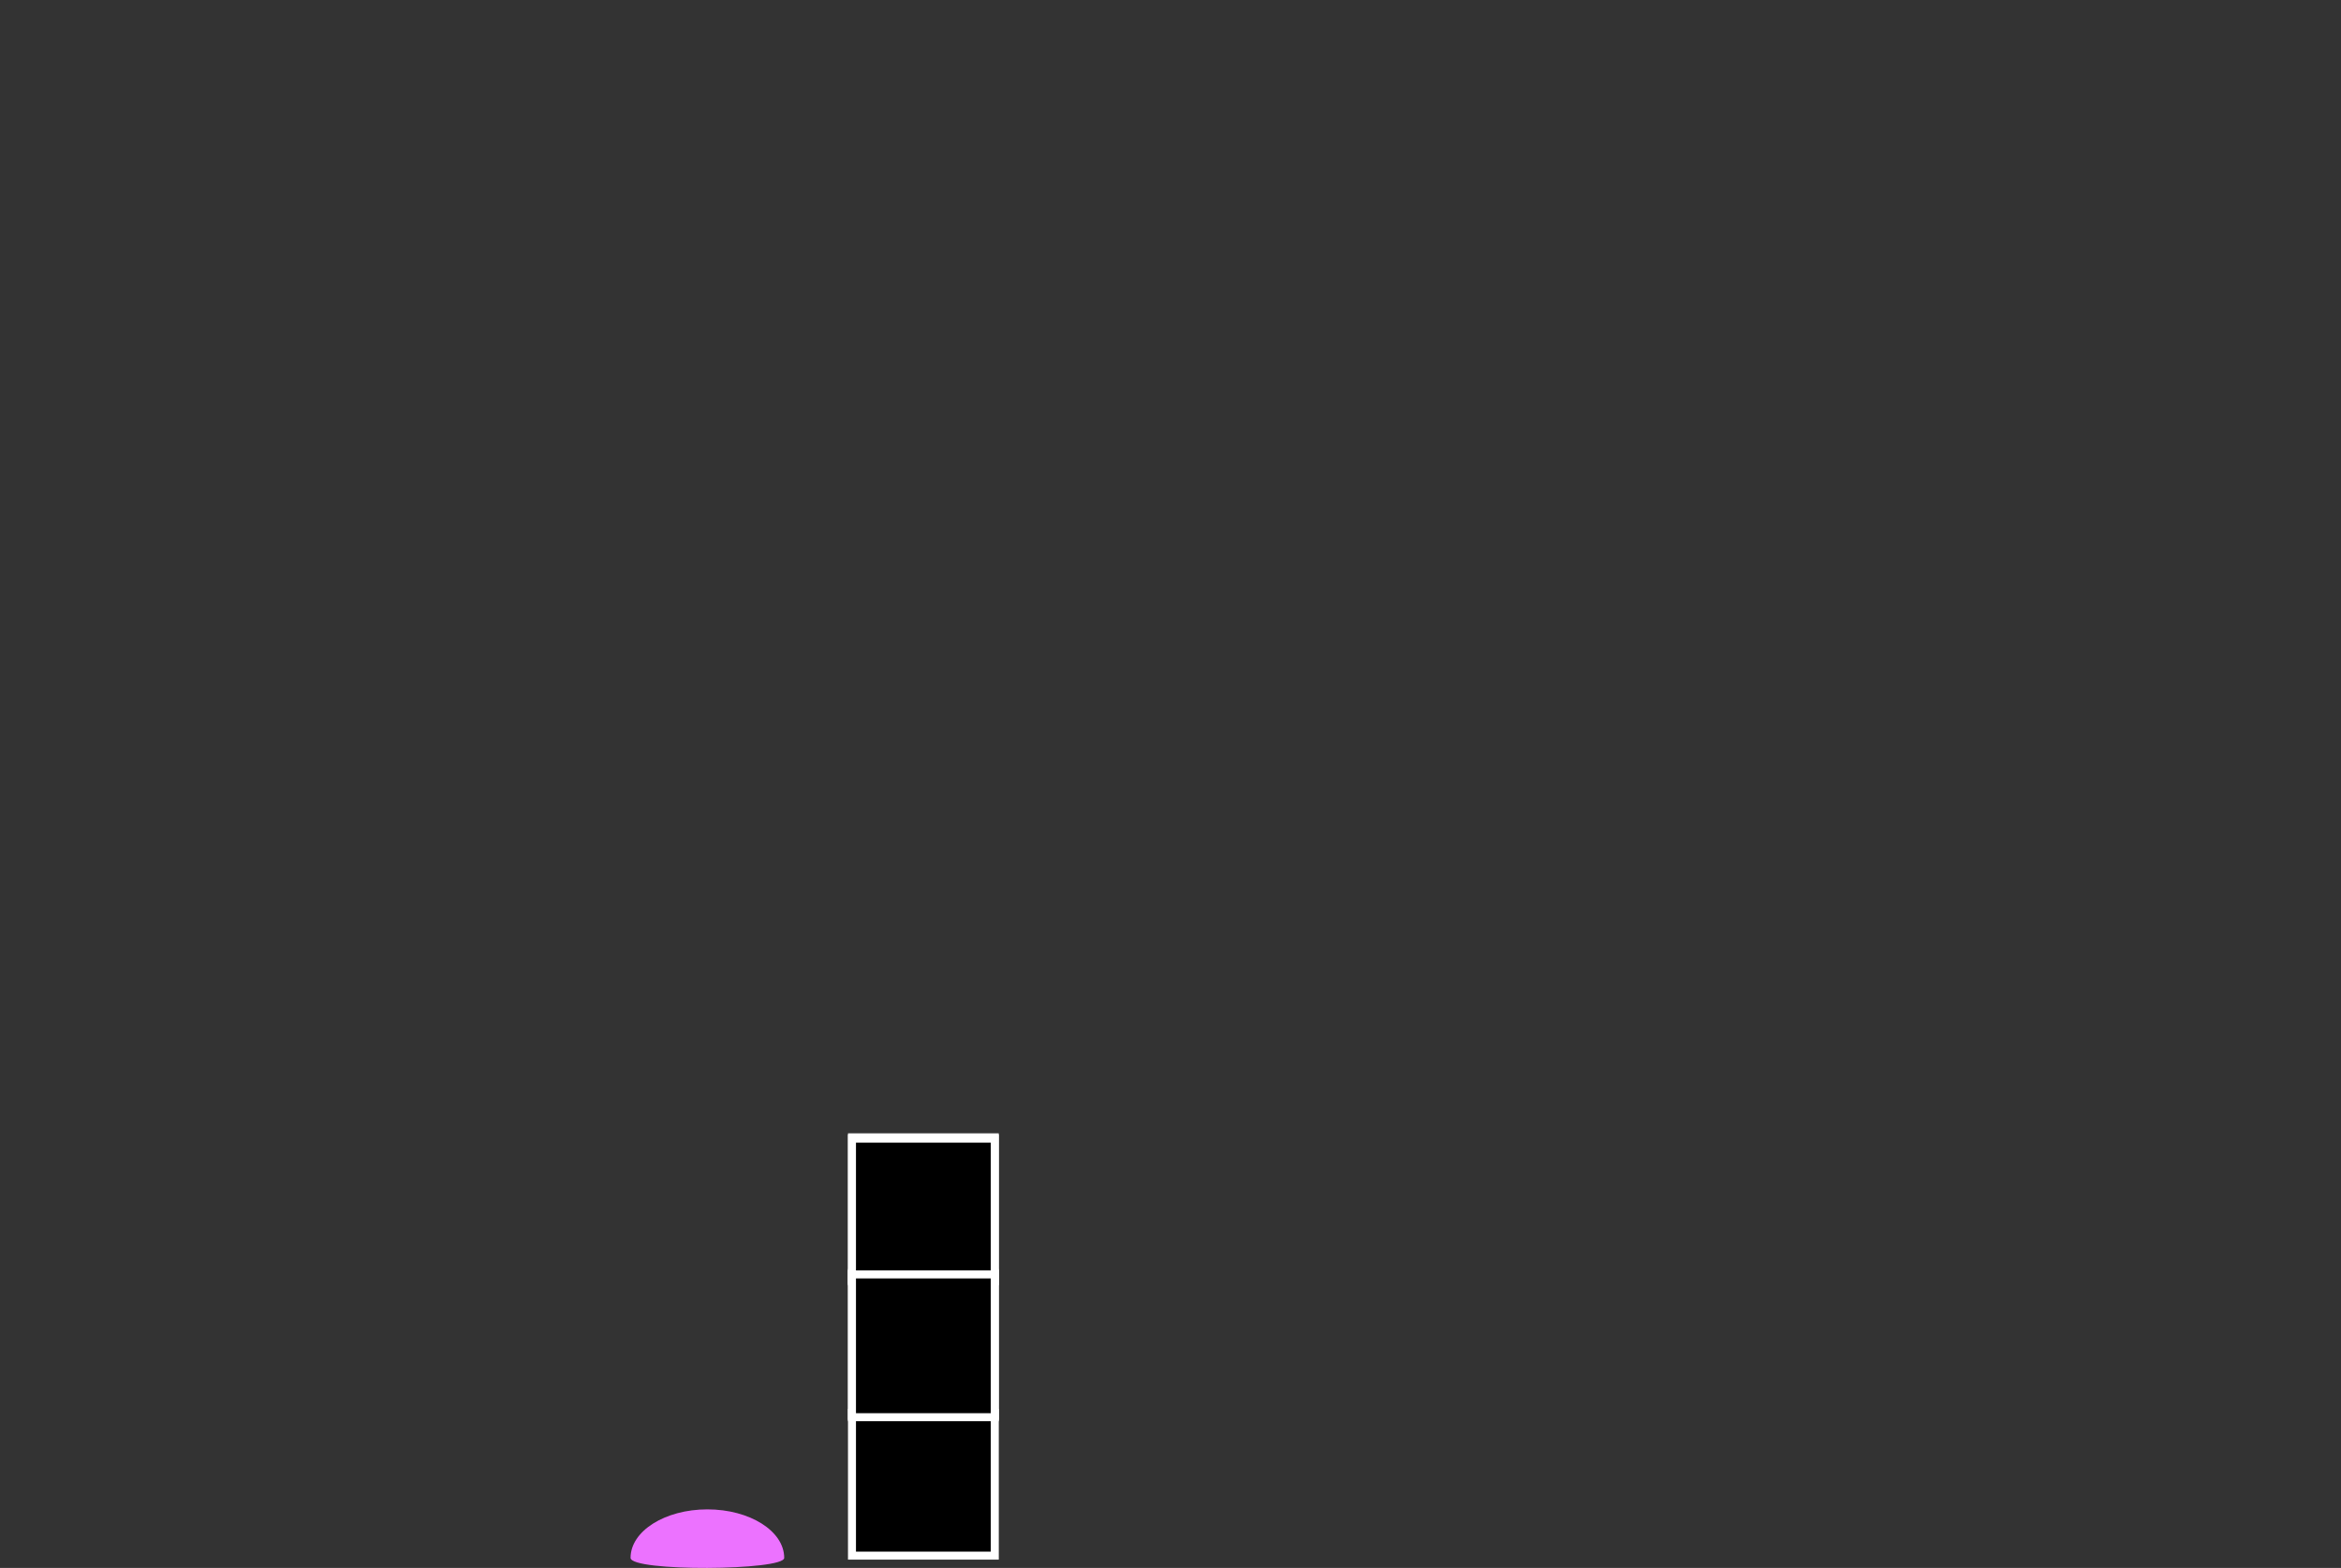 <svg version="1.1" xmlns="http://www.w3.org/2000/svg" xmlns:xlink="http://www.w3.org/1999/xlink" width="586.054" height="392.637" viewBox="0,0,586.054,392.637"><rect x="0" y="0" width="586.054" height="392.637" fill="#333333" stroke="none"/><g transform="translate(53.027,30.667)"><g data-paper-data="{&quot;isPaintingLayer&quot;:true}" fill-rule="nonzero" stroke="#ffffff" stroke-linecap="butt" stroke-linejoin="miter" stroke-miterlimit="10" stroke-dasharray="" stroke-dashoffset="0" style="mix-blend-mode: normal"><path d="M-53.027,0.667v-31.333h586.054v31.333z" fill="none" stroke-width="0"/><path d="M196.01,358.89h-35.75v-35.75h35.75z" data-paper-data="{&quot;index&quot;:null}" fill="#000000" stroke-width="2"/><path d="M196.01,289.89h-35.75v-35.75h35.75z" data-paper-data="{&quot;index&quot;:null}" fill="#000000" stroke-width="2"/><path d="M196.01,323.89h-35.75v-35.75h35.75z" data-paper-data="{&quot;index&quot;:null}" fill="#000000" stroke-width="2"/><path d="M196.01,290.223h-35.75v-35.75h35.75z" data-paper-data="{&quot;index&quot;:null}" fill="#000000" stroke-width="2"/><path d="M196.01,324.223h-35.75v-35.75h35.75z" data-paper-data="{&quot;index&quot;:null}" fill="#000000" stroke-width="2"/><path d="M143.293,359.454c0,3.209 -38.461,3.499 -38.461,0c0,-6.708 8.61,-12.146 19.23,-12.146c10.621,0 19.23,5.438 19.23,12.146z" fill="#ec72ff" stroke-width="0"/></g></g></svg>
